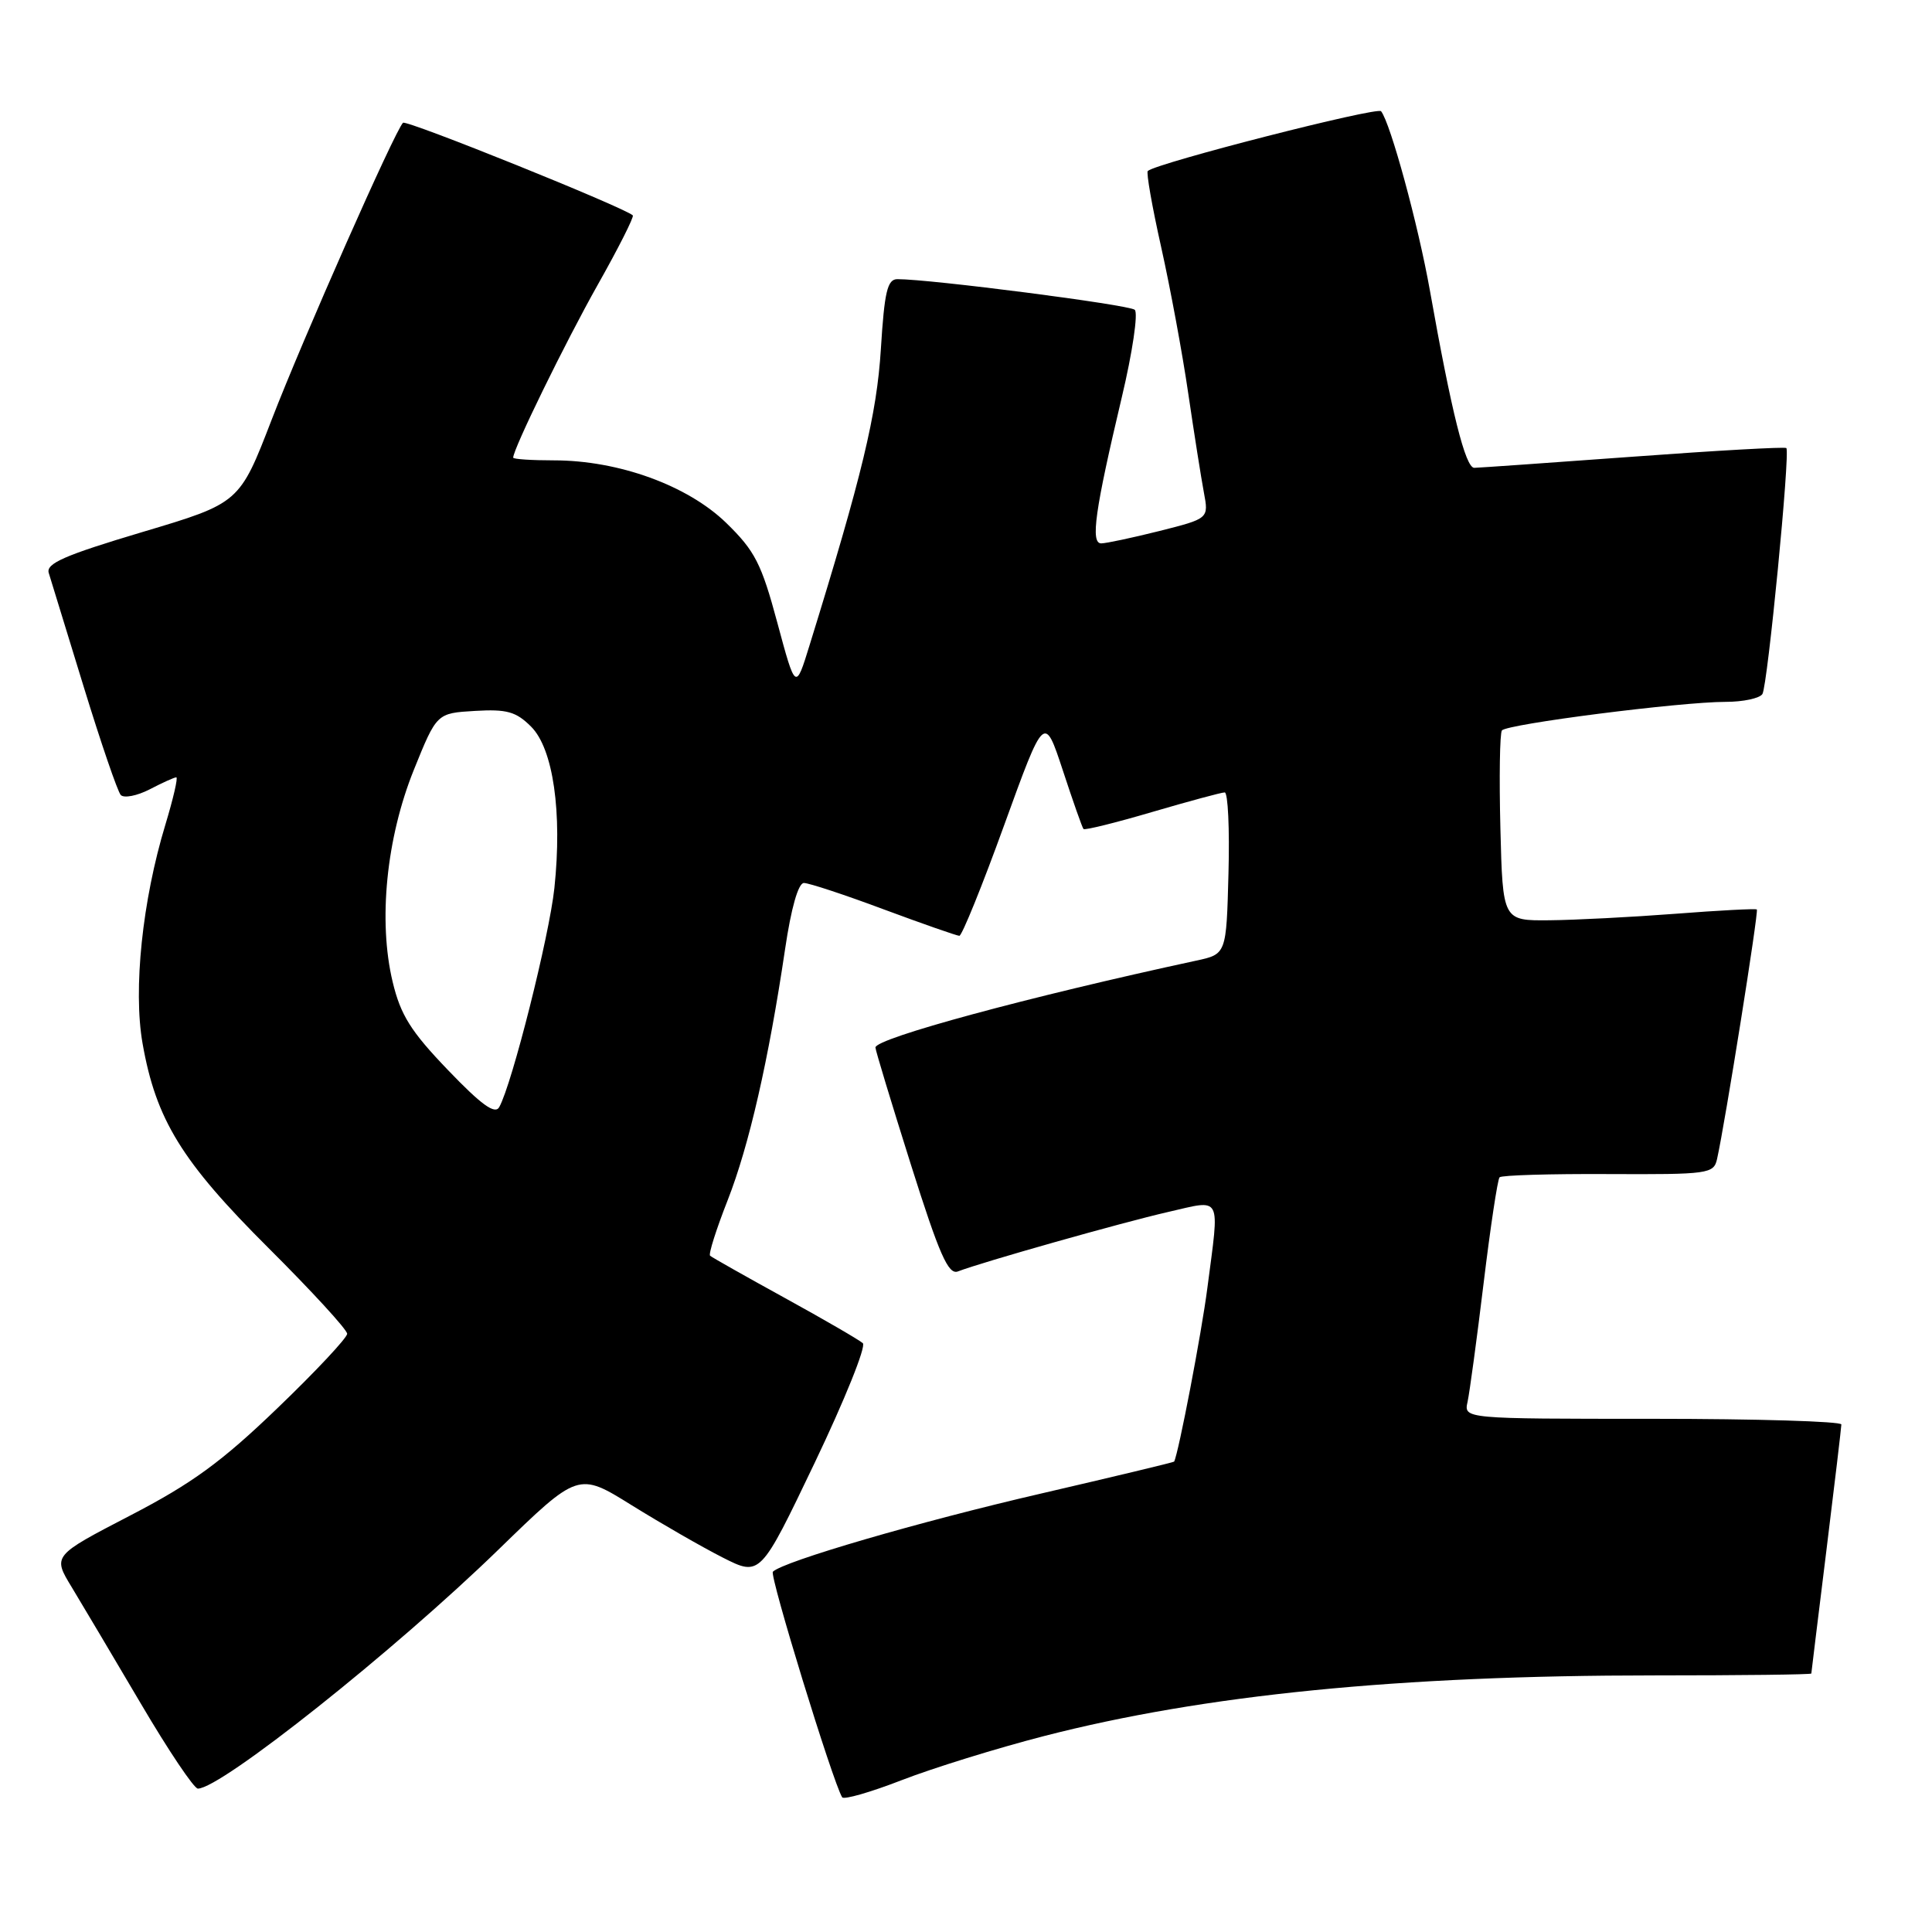 <?xml version="1.0" encoding="UTF-8" standalone="no"?>
<!DOCTYPE svg PUBLIC "-//W3C//DTD SVG 1.1//EN" "http://www.w3.org/Graphics/SVG/1.1/DTD/svg11.dtd" >
<svg xmlns="http://www.w3.org/2000/svg" xmlns:xlink="http://www.w3.org/1999/xlink" version="1.1" viewBox="0 0 256 256">
 <g >
 <path fill="currentColor"
d=" M 138.33 230.04 C 159.56 224.57 185.40 222.00 219.20 222.00 C 230.64 222.00 240.00 221.89 240.01 221.75 C 240.02 221.61 240.91 214.30 242.00 205.50 C 243.09 196.70 243.98 189.16 243.99 188.75 C 244.00 188.34 232.74 188.00 218.98 188.00 C 193.96 188.00 193.96 188.00 194.46 185.75 C 194.73 184.51 195.69 177.43 196.59 170.00 C 197.49 162.57 198.44 156.28 198.70 156.00 C 198.96 155.72 205.44 155.53 213.11 155.57 C 226.41 155.63 227.08 155.54 227.52 153.57 C 228.57 148.90 233.06 120.73 232.79 120.51 C 232.63 120.38 227.78 120.63 222.00 121.08 C 216.22 121.52 208.71 121.91 205.31 121.94 C 199.12 122.00 199.12 122.00 198.81 109.75 C 198.64 103.01 198.73 97.18 199.01 96.79 C 199.61 95.95 222.66 93.00 228.66 93.00 C 230.98 93.00 233.17 92.53 233.53 91.96 C 234.22 90.83 237.23 59.90 236.70 59.37 C 236.52 59.19 227.40 59.70 216.44 60.51 C 205.47 61.31 195.98 61.98 195.35 61.99 C 194.18 62.00 192.34 54.65 189.47 38.50 C 187.92 29.78 184.24 16.29 183.00 14.74 C 182.49 14.12 153.41 21.56 152.09 22.65 C 151.86 22.83 152.66 27.38 153.86 32.74 C 155.06 38.11 156.68 46.84 157.45 52.14 C 158.23 57.44 159.16 63.34 159.52 65.25 C 160.17 68.71 160.17 68.71 153.63 70.36 C 150.03 71.26 146.56 72.00 145.92 72.00 C 144.47 72.00 145.09 67.63 148.64 52.66 C 150.06 46.70 150.83 41.47 150.36 41.05 C 149.61 40.38 123.23 36.98 118.90 36.99 C 117.58 37.00 117.19 38.67 116.72 46.25 C 116.18 54.91 114.23 63.02 107.27 85.50 C 105.42 91.50 105.42 91.50 103.00 82.51 C 100.89 74.66 100.03 72.99 96.22 69.28 C 91.11 64.32 81.97 61.00 73.39 61.00 C 70.43 61.00 68.00 60.84 68.00 60.64 C 68.00 59.48 74.92 45.34 79.19 37.76 C 81.95 32.87 84.04 28.72 83.85 28.54 C 82.72 27.48 53.83 15.83 53.40 16.27 C 52.31 17.35 40.11 44.95 36.01 55.58 C 31.74 66.66 31.74 66.66 18.86 70.50 C 8.58 73.57 6.07 74.66 6.46 75.92 C 6.73 76.79 8.81 83.58 11.09 91.00 C 13.37 98.42 15.58 104.88 16.00 105.34 C 16.42 105.79 18.15 105.46 19.84 104.59 C 21.52 103.71 23.11 103.00 23.36 103.00 C 23.61 103.00 22.96 105.81 21.92 109.25 C 18.86 119.32 17.63 131.10 18.89 138.26 C 20.67 148.37 24.08 153.91 35.56 165.35 C 41.30 171.07 46.00 176.19 46.00 176.73 C 46.00 177.27 41.84 181.71 36.75 186.60 C 29.36 193.71 25.44 196.57 17.24 200.82 C 6.97 206.15 6.97 206.15 9.51 210.32 C 10.90 212.62 15.02 219.56 18.67 225.75 C 22.31 231.94 25.71 237.00 26.22 237.00 C 29.28 237.00 52.30 218.70 66.06 205.32 C 76.63 195.05 76.63 195.05 83.70 199.45 C 87.60 201.87 93.02 204.99 95.76 206.38 C 100.74 208.90 100.74 208.90 107.95 193.83 C 111.91 185.54 114.79 178.41 114.33 177.98 C 113.87 177.56 109.22 174.86 104.00 171.99 C 98.78 169.12 94.32 166.60 94.09 166.39 C 93.86 166.18 94.91 162.88 96.41 159.06 C 99.26 151.79 101.84 140.51 104.03 125.75 C 104.83 120.32 105.78 117.00 106.52 117.00 C 107.19 117.00 111.95 118.57 117.11 120.50 C 122.28 122.42 126.78 123.99 127.12 124.00 C 127.46 124.00 130.14 117.40 133.06 109.33 C 138.38 94.65 138.38 94.65 140.83 102.08 C 142.17 106.16 143.40 109.66 143.57 109.85 C 143.73 110.03 147.83 109.02 152.68 107.59 C 157.53 106.17 161.85 105.00 162.28 105.00 C 162.71 105.00 162.94 109.82 162.78 115.71 C 162.50 126.43 162.50 126.43 158.50 127.29 C 136.30 132.08 116.00 137.58 116.00 138.80 C 116.00 139.16 118.11 146.11 120.68 154.26 C 124.47 166.26 125.66 168.96 126.93 168.47 C 130.14 167.23 148.71 161.98 154.75 160.60 C 162.02 158.94 161.61 158.15 159.98 170.68 C 159.21 176.66 156.17 192.52 155.58 193.67 C 155.54 193.76 147.62 195.66 138.00 197.89 C 121.85 201.62 103.78 206.89 102.41 208.26 C 101.93 208.73 110.34 236.10 111.59 238.15 C 111.81 238.50 115.36 237.48 119.48 235.88 C 123.60 234.28 132.08 231.65 138.33 230.04 Z  M 59.35 141.78 C 54.44 136.67 53.08 134.50 52.03 130.11 C 50.09 122.03 51.19 111.05 54.84 102.00 C 57.87 94.50 57.87 94.50 62.93 94.20 C 67.16 93.95 68.38 94.29 70.38 96.29 C 73.30 99.21 74.52 107.62 73.46 117.67 C 72.78 124.06 67.85 143.66 66.15 146.70 C 65.59 147.71 63.78 146.40 59.35 141.78 Z "/>
</g>
</svg>